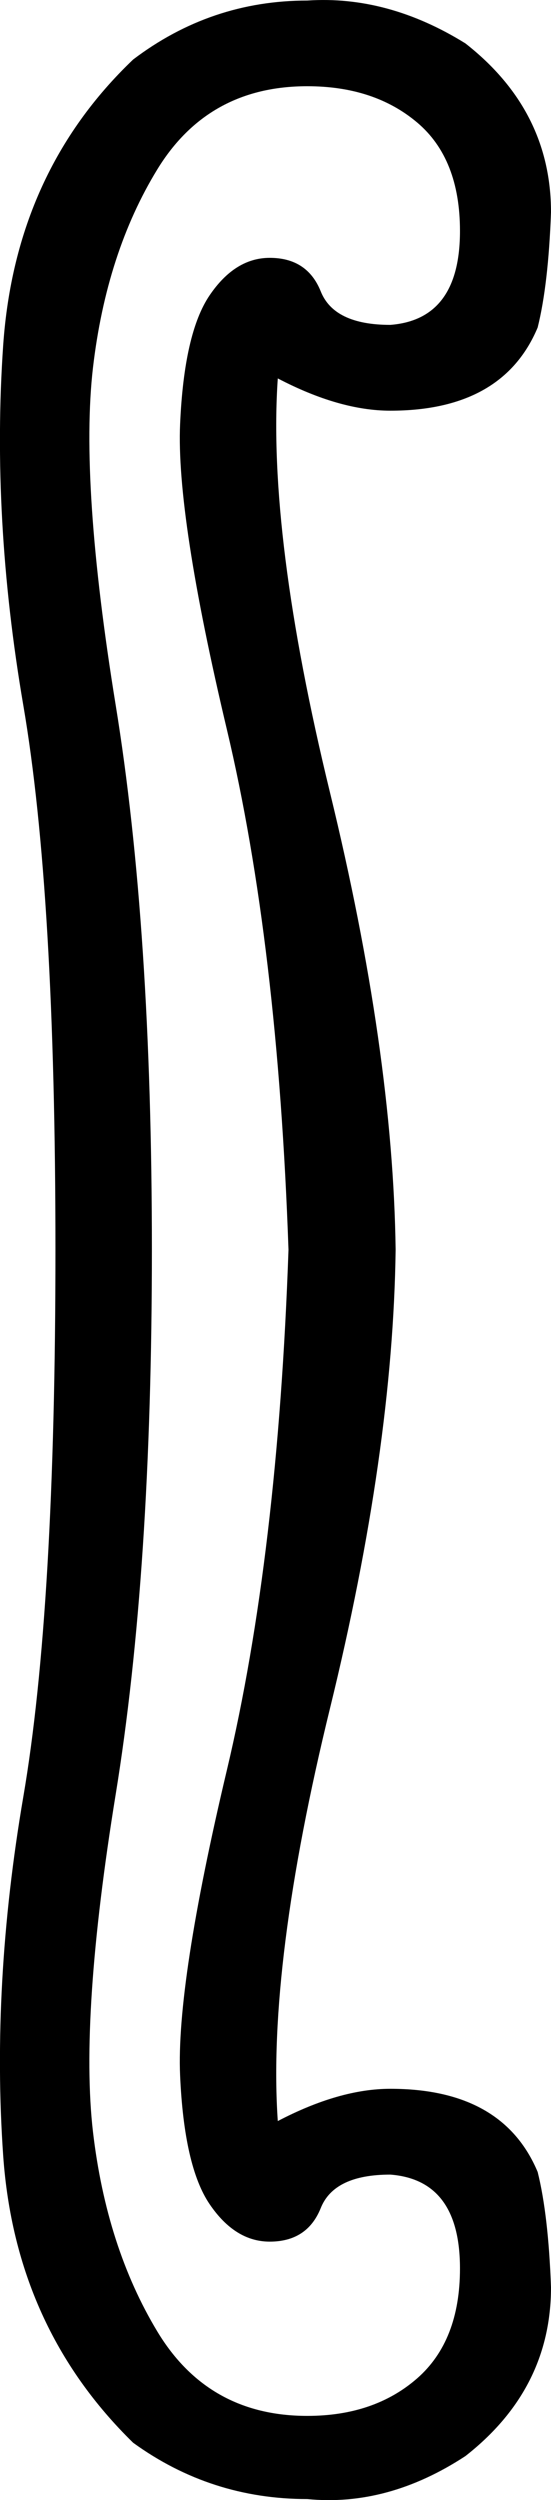 <?xml version='1.0' encoding ='UTF-8' standalone='yes'?>
<svg width='3.965' height='17.976' xmlns:inkscape='http://www.inkscape.org/namespaces/inkscape'>
<path style='fill:#000000; stroke:none' d=' M 1.093 8.986  Q 1.093 6.673 0.833 5.073  Q 0.573 3.473 0.669 2.644  Q 0.766 1.816 1.132 1.218  Q 1.498 0.62 2.211 0.62  Q 2.693 0.62 3.002 0.881  Q 3.31 1.141 3.31 1.661  Q 3.31 2.297 2.809 2.336  Q 2.404 2.336 2.308 2.095  Q 2.211 1.854 1.941 1.854  Q 1.691 1.854 1.508 2.124  Q 1.325 2.394 1.296 3.049  Q 1.267 3.705 1.633 5.247  Q 1.999 6.789 2.076 8.986  L 2.076 8.986  Q 1.999 11.183 1.633 12.726  Q 1.267 14.268 1.296 14.923  Q 1.325 15.578 1.508 15.848  Q 1.691 16.118 1.941 16.118  Q 2.211 16.118 2.308 15.877  Q 2.404 15.636 2.809 15.636  Q 3.31 15.675 3.31 16.311  Q 3.31 16.831 3.002 17.101  Q 2.693 17.371 2.211 17.371  Q 1.498 17.371 1.132 16.764  Q 0.766 16.157 0.669 15.328  Q 0.573 14.499 0.833 12.899  Q 1.093 11.299 1.093 8.986  L 1.093 8.986  Z  M 2.847 8.986  Q 2.828 7.56 2.375 5.7  Q 1.922 3.839 1.999 2.721  Q 2.443 2.953 2.809 2.953  Q 3.618 2.953 3.869 2.355  Q 3.946 2.047 3.965 1.526  Q 3.965 0.794 3.349 0.312  Q 2.79 -0.035 2.211 0.004  Q 1.517 0.004 0.958 0.428  Q 0.11 1.237 0.023 2.481  Q -0.063 3.724 0.168 5.073  Q 0.399 6.422 0.399 8.986  Q 0.399 11.569 0.168 12.918  Q -0.063 14.268 0.023 15.501  Q 0.11 16.735 0.958 17.564  Q 1.517 17.969 2.211 17.969  Q 2.79 18.026 3.349 17.66  Q 3.965 17.178 3.965 16.446  Q 3.946 15.925 3.869 15.617  Q 3.618 15.019 2.809 15.019  Q 2.443 15.019 1.999 15.251  Q 1.922 14.133 2.375 12.282  Q 2.828 10.432 2.847 8.986  Z '/></svg>
